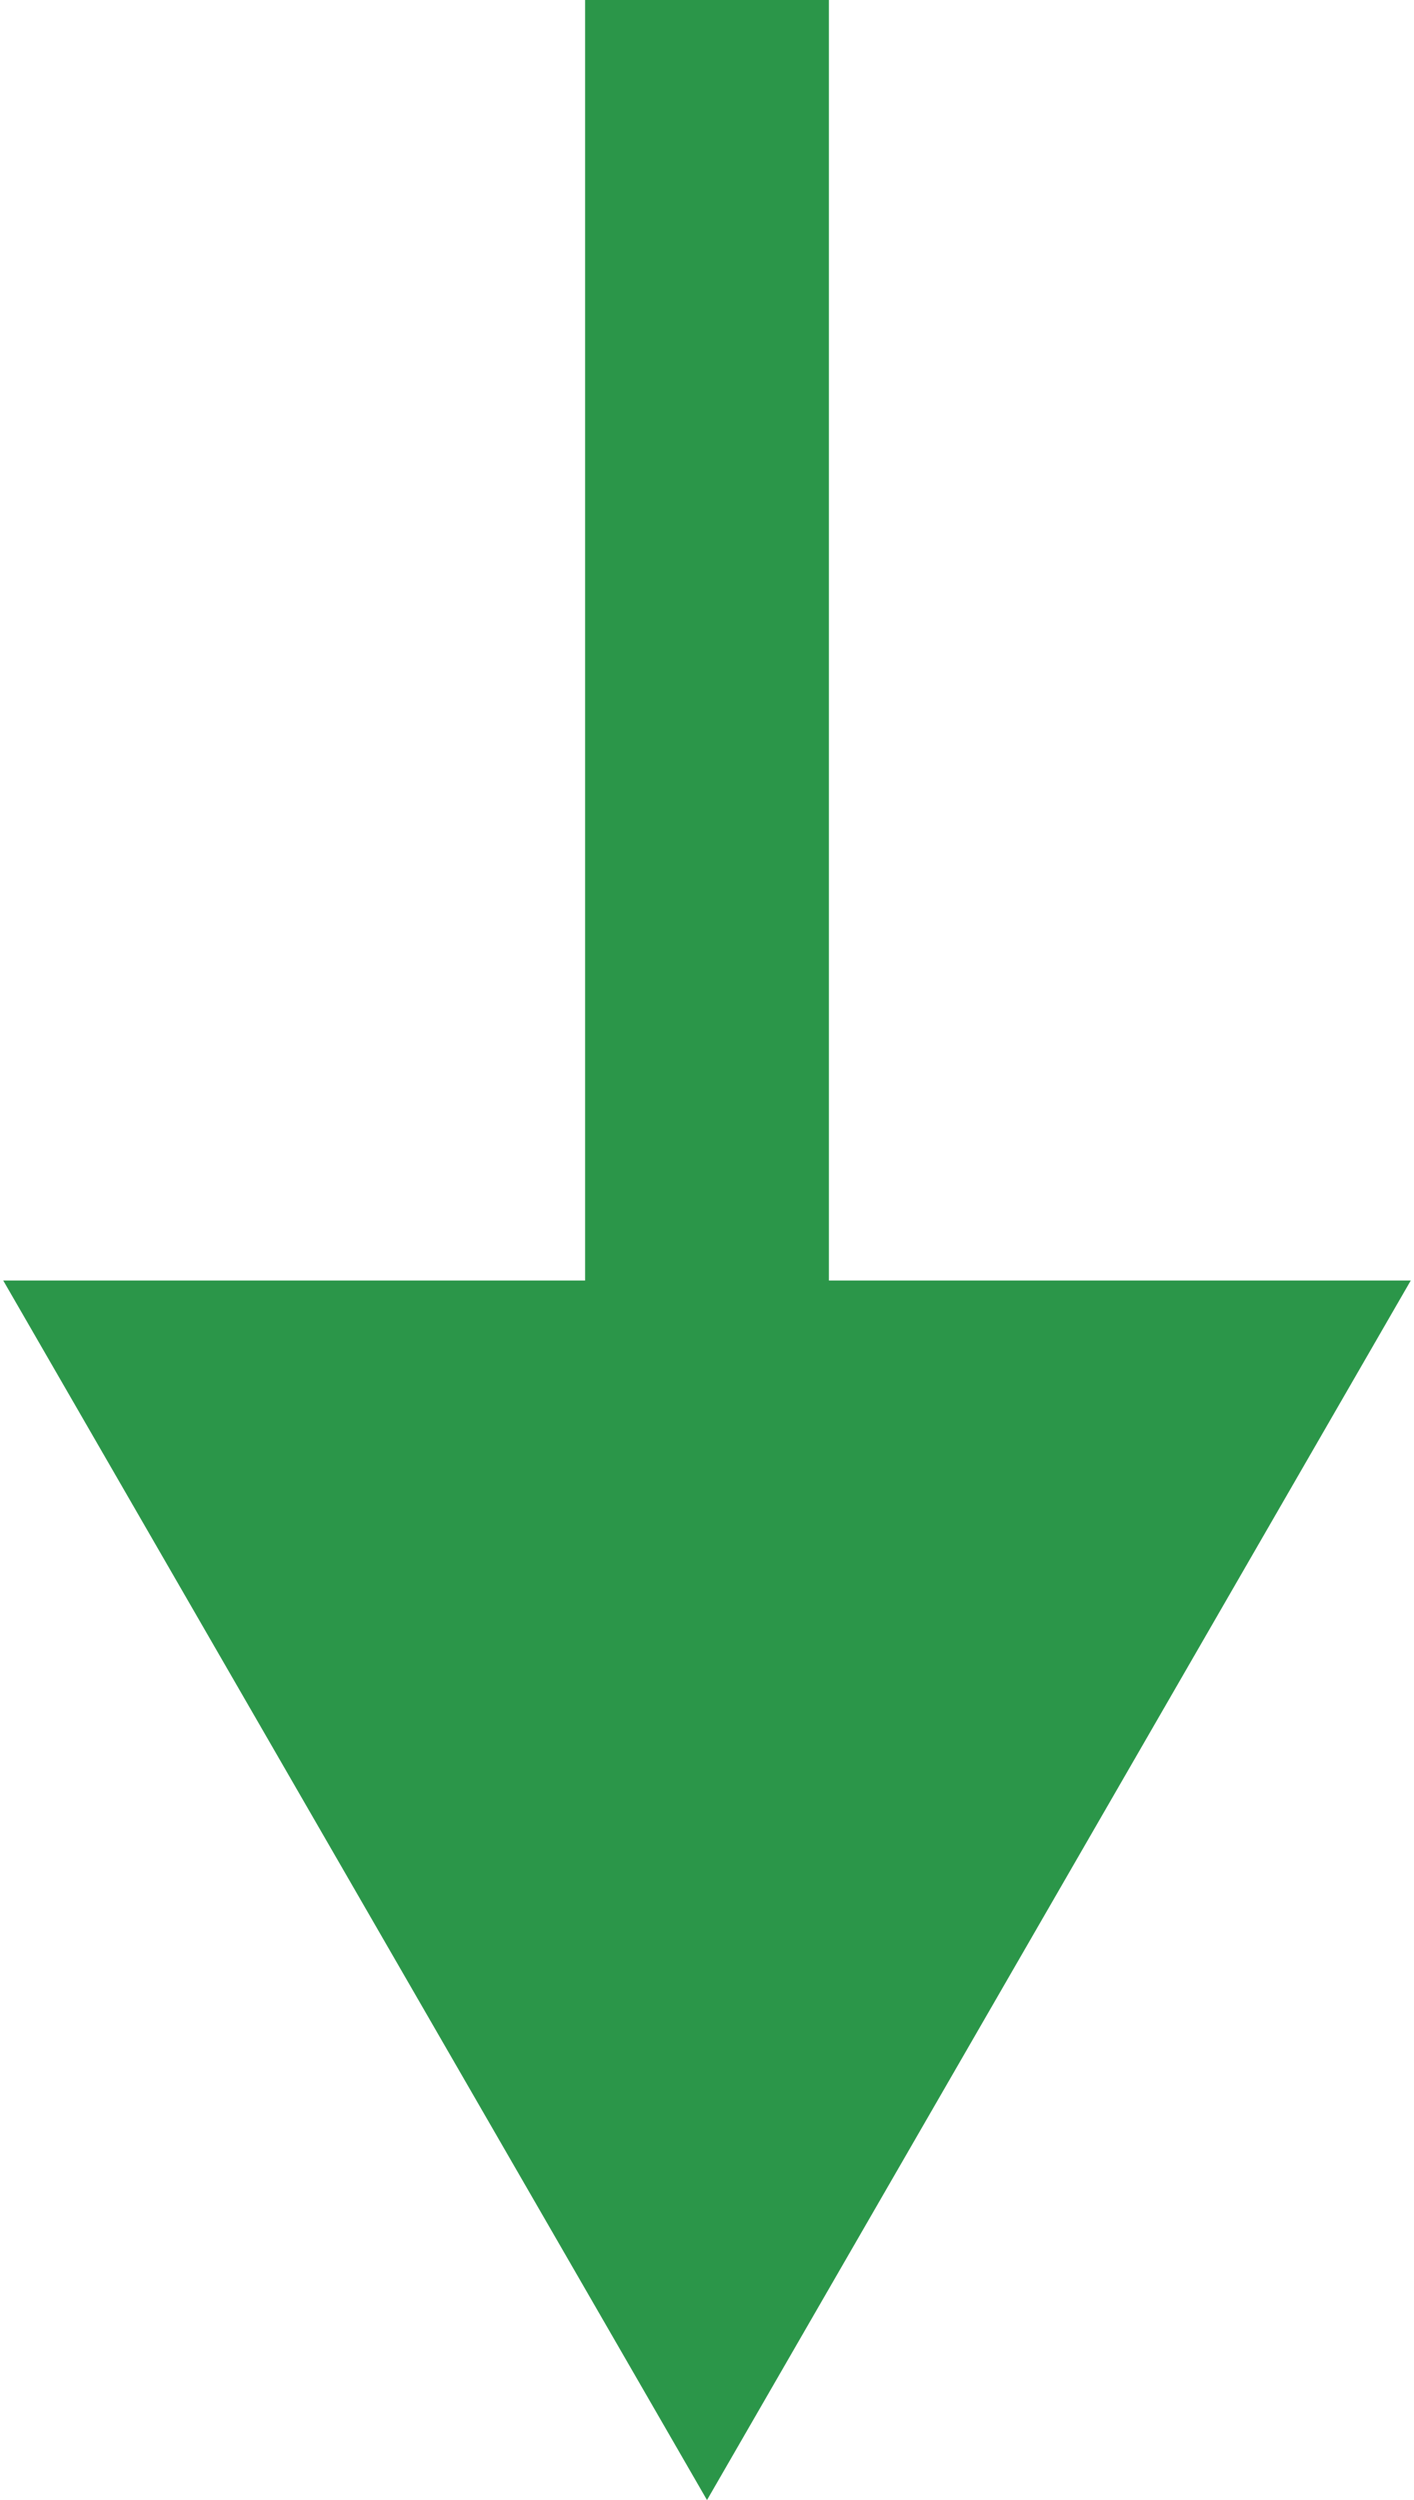 <svg width="116" height="205" viewBox="0 0 116 205" fill="none" xmlns="http://www.w3.org/2000/svg">
<path d="M58 205L115.735 105L0.265 105L58 205ZM48 -4.37114e-07L48 115L68 115L68 4.37114e-07L48 -4.37114e-07Z" fill="#2B9649"/>
</svg>
